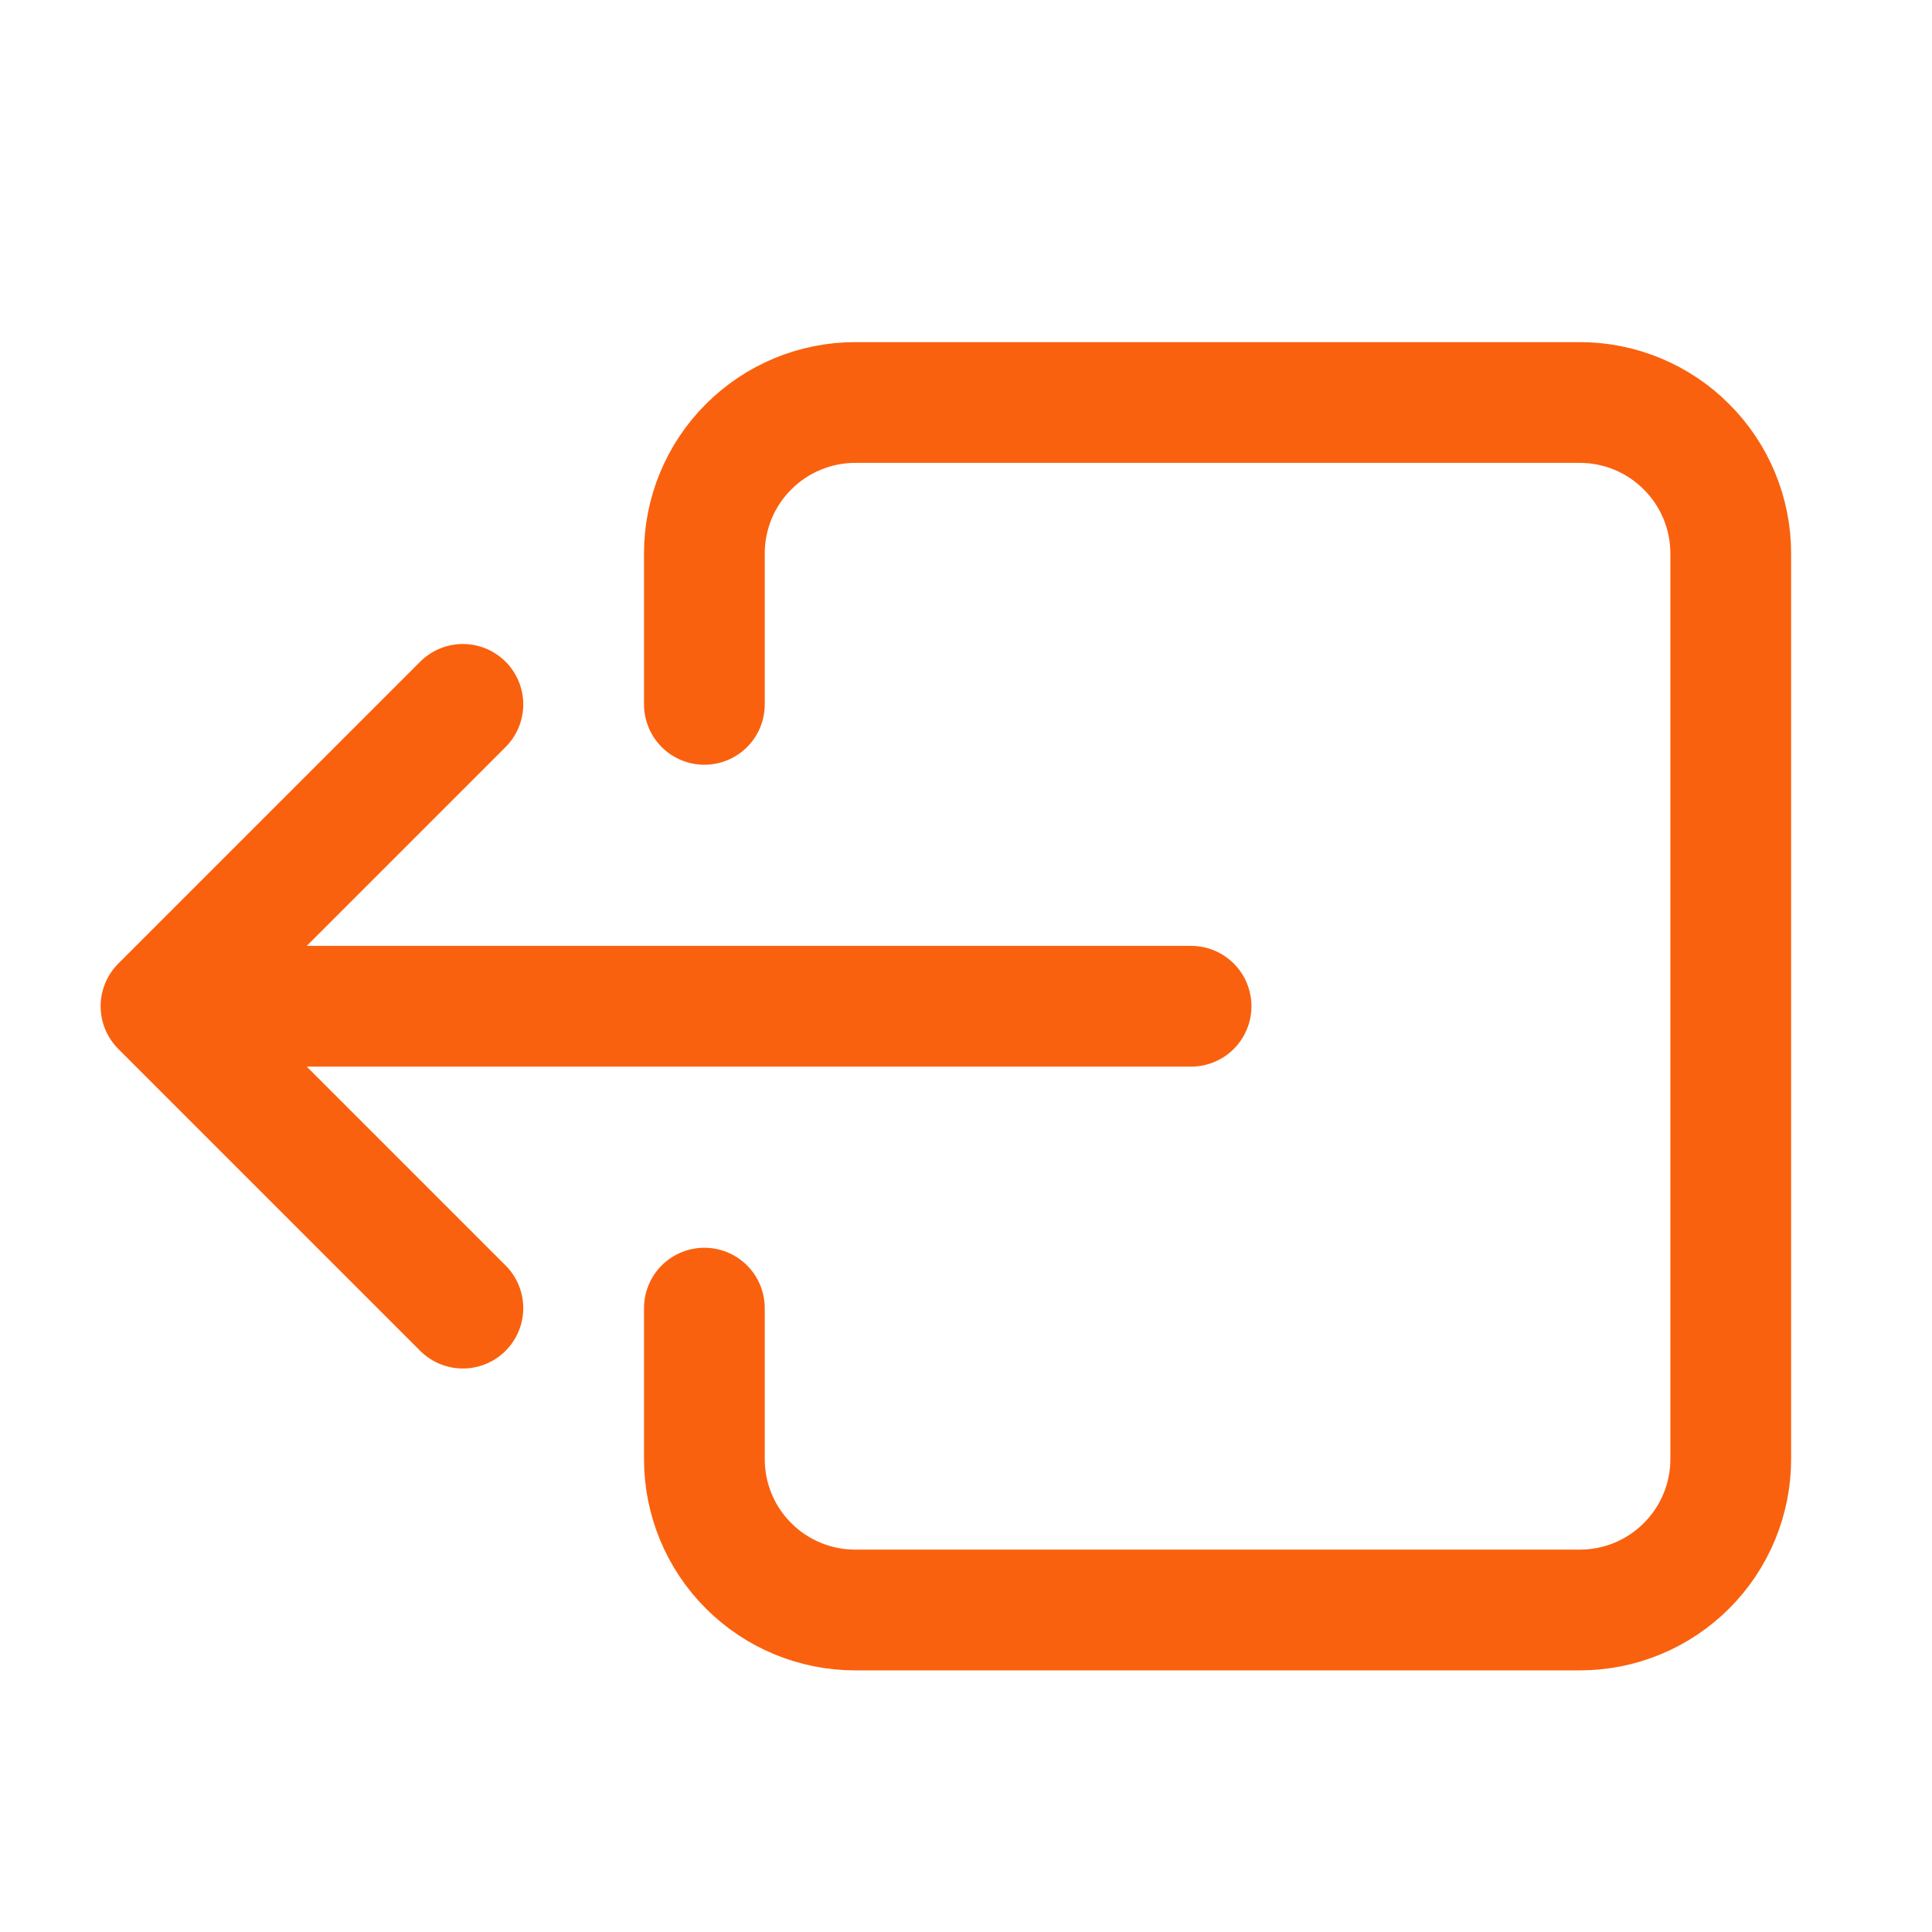 <svg width="24" height="24" viewBox="0 0 24 24" fill="none" xmlns="http://www.w3.org/2000/svg">
<path d="M8.75 8.75V6.875C8.75 6.378 8.947 5.901 9.299 5.55C9.65 5.198 10.127 5 10.624 5L19.625 5C20.122 5 20.599 5.198 20.95 5.55C21.302 5.901 21.5 6.378 21.5 6.875V18.125C21.5 18.623 21.302 19.1 20.95 19.451C20.599 19.803 20.122 20 19.625 20H10.624C10.127 20 9.65 19.803 9.299 19.451C8.947 19.1 8.75 18.623 8.75 18.125V16.25M5.75 8.75L2 12.5M2 12.5L5.75 16.25M2 12.5H14.796" stroke="#FA610E" stroke-width="1.5" stroke-linecap="round" stroke-linejoin="round"/>
</svg>
